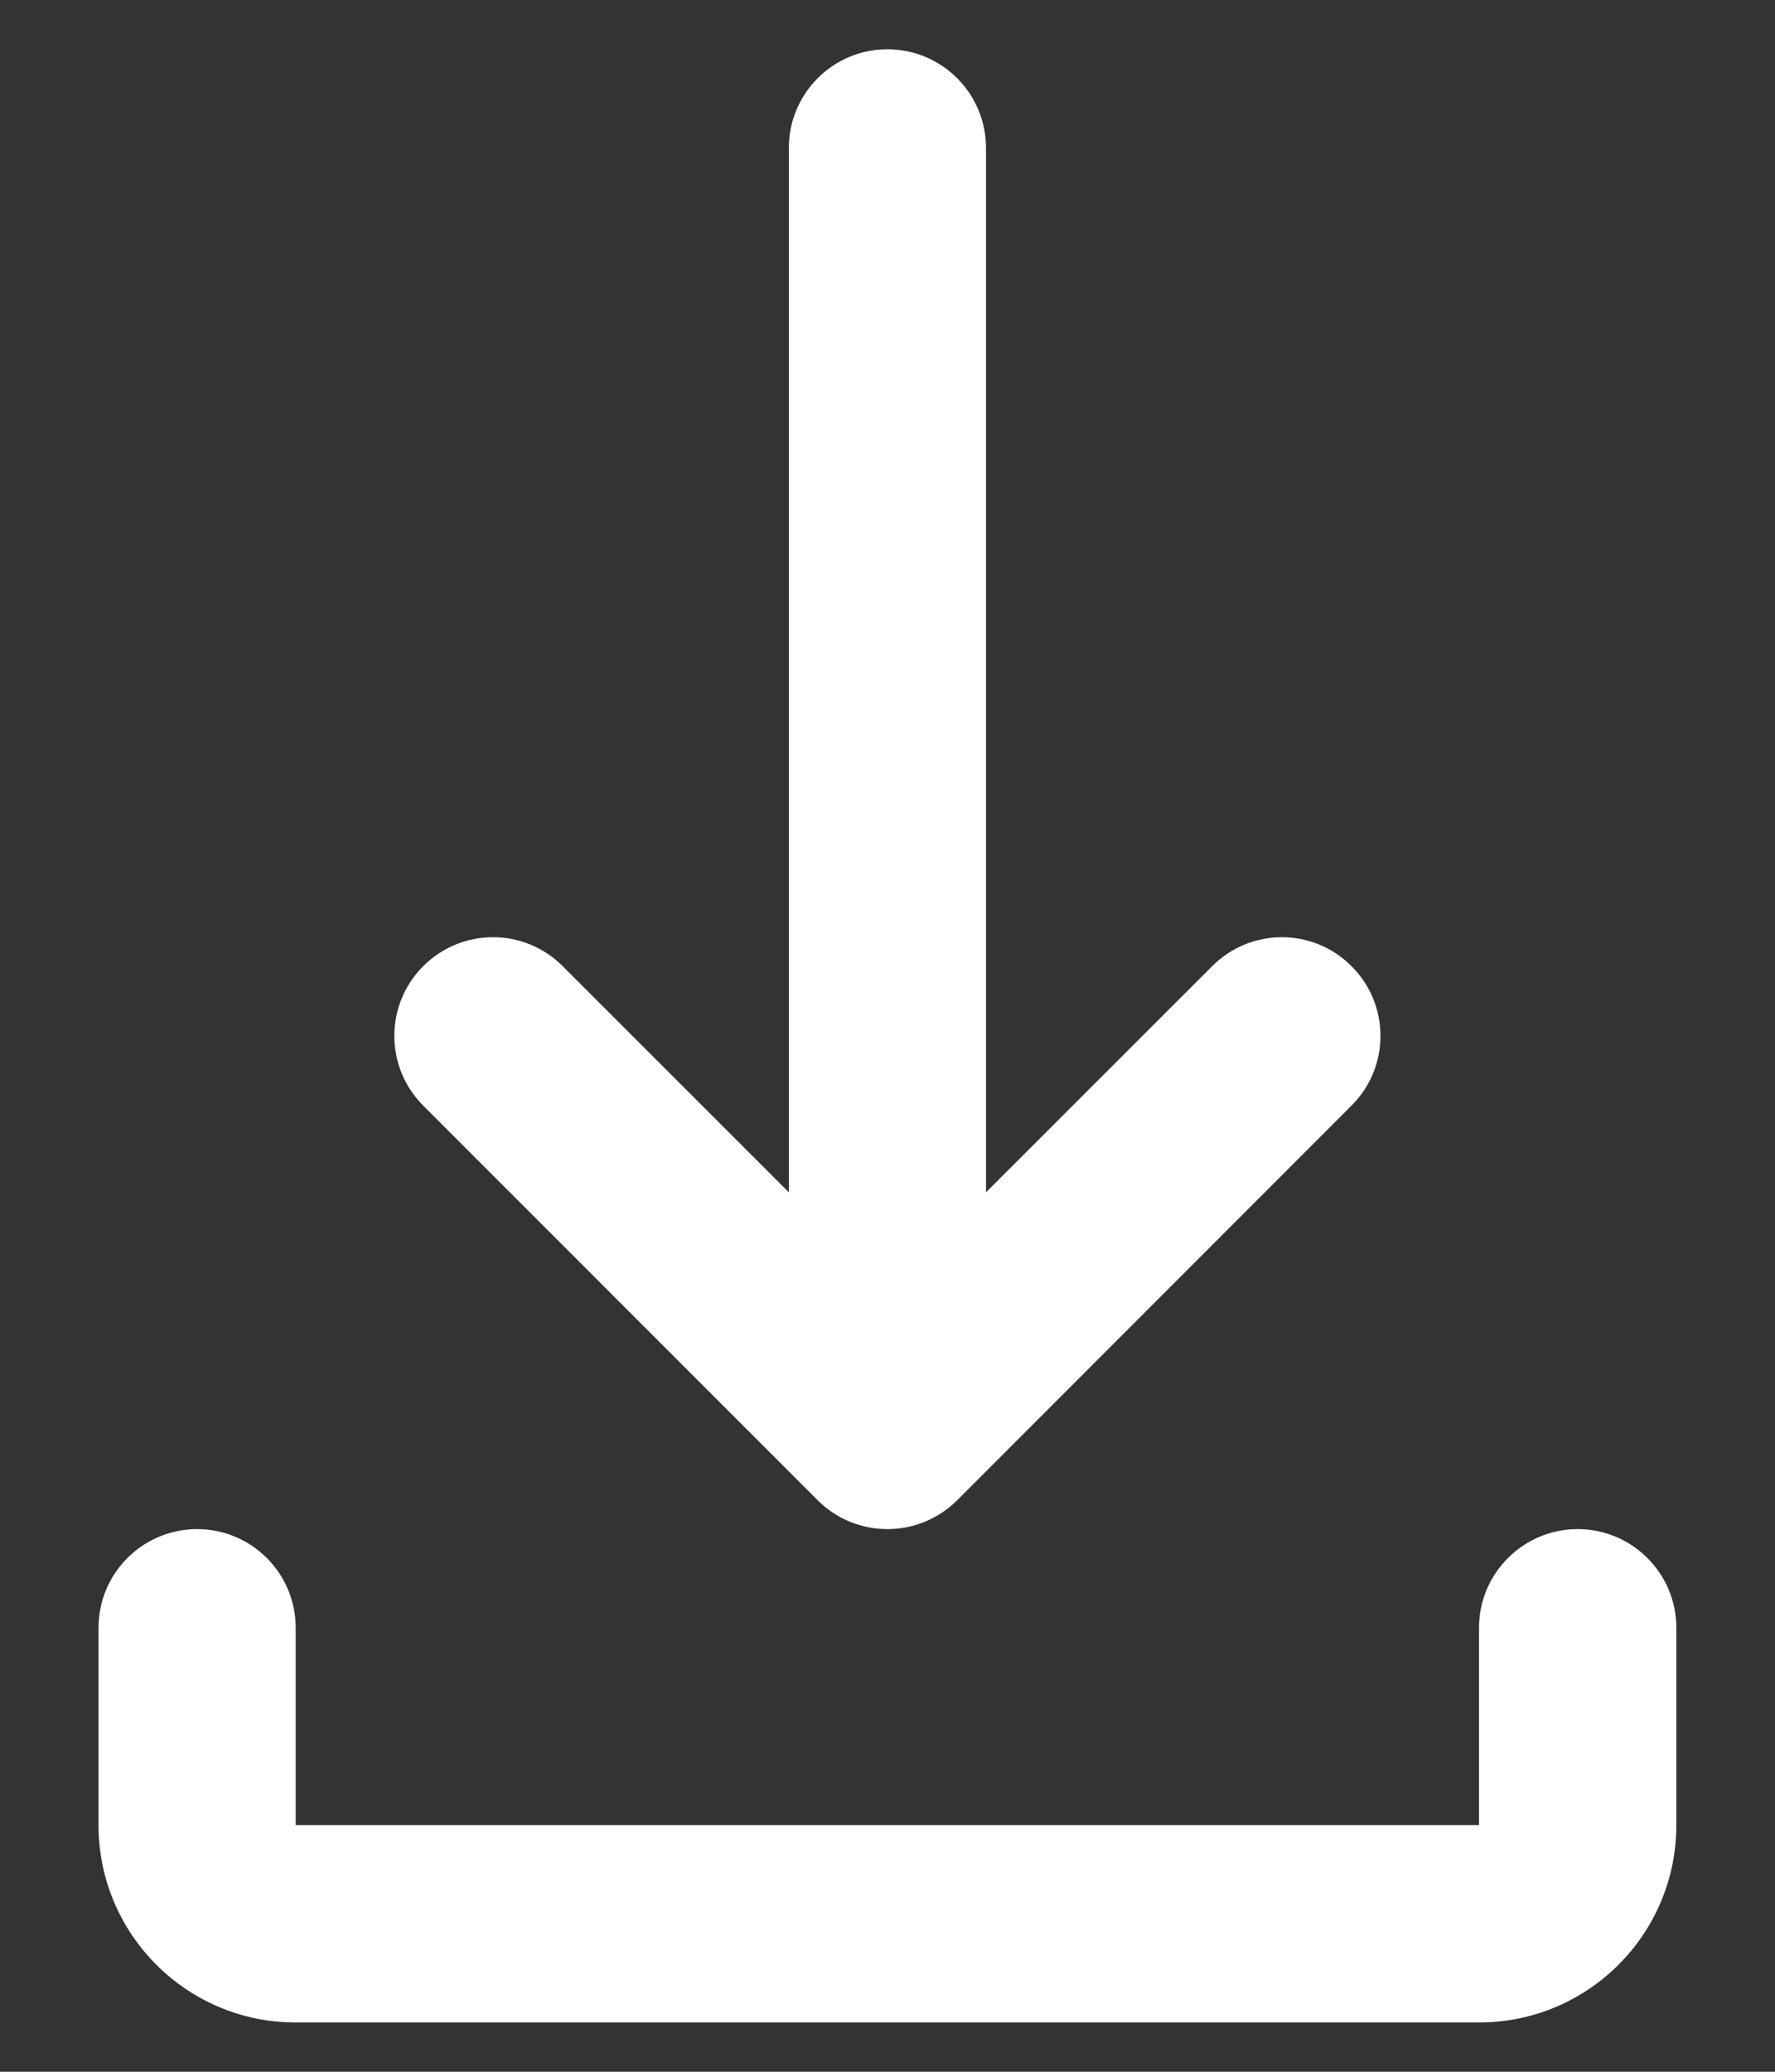 <svg width="12" height="14" viewBox="0 0 12 14" fill="none" xmlns="http://www.w3.org/2000/svg">
<rect x="0" y="0" width="12" height="14" fill="#333333" stroke="none"/>
<path d="M5.999 0.333C6.368 0.333 6.666 0.632 6.666 1V8.057L8.195 6.529C8.455 6.268 8.877 6.268 9.137 6.529C9.398 6.789 9.398 7.211 9.137 7.471L6.471 10.138C6.21 10.398 5.788 10.398 5.528 10.138L2.861 7.471C2.601 7.211 2.601 6.789 2.861 6.529C3.122 6.268 3.544 6.268 3.804 6.529L5.333 8.057V1C5.333 0.632 5.631 0.333 5.999 0.333ZM1.333 10.333C1.701 10.333 1.999 10.632 1.999 11V12.333H9.999V11C9.999 10.632 10.298 10.333 10.666 10.333C11.034 10.333 11.333 10.632 11.333 11V12.333C11.333 13.07 10.736 13.667 9.999 13.667H1.999C1.263 13.667 0.666 13.07 0.666 12.333V11C0.666 10.632 0.964 10.333 1.333 10.333Z" fill="white"/>
</svg>
